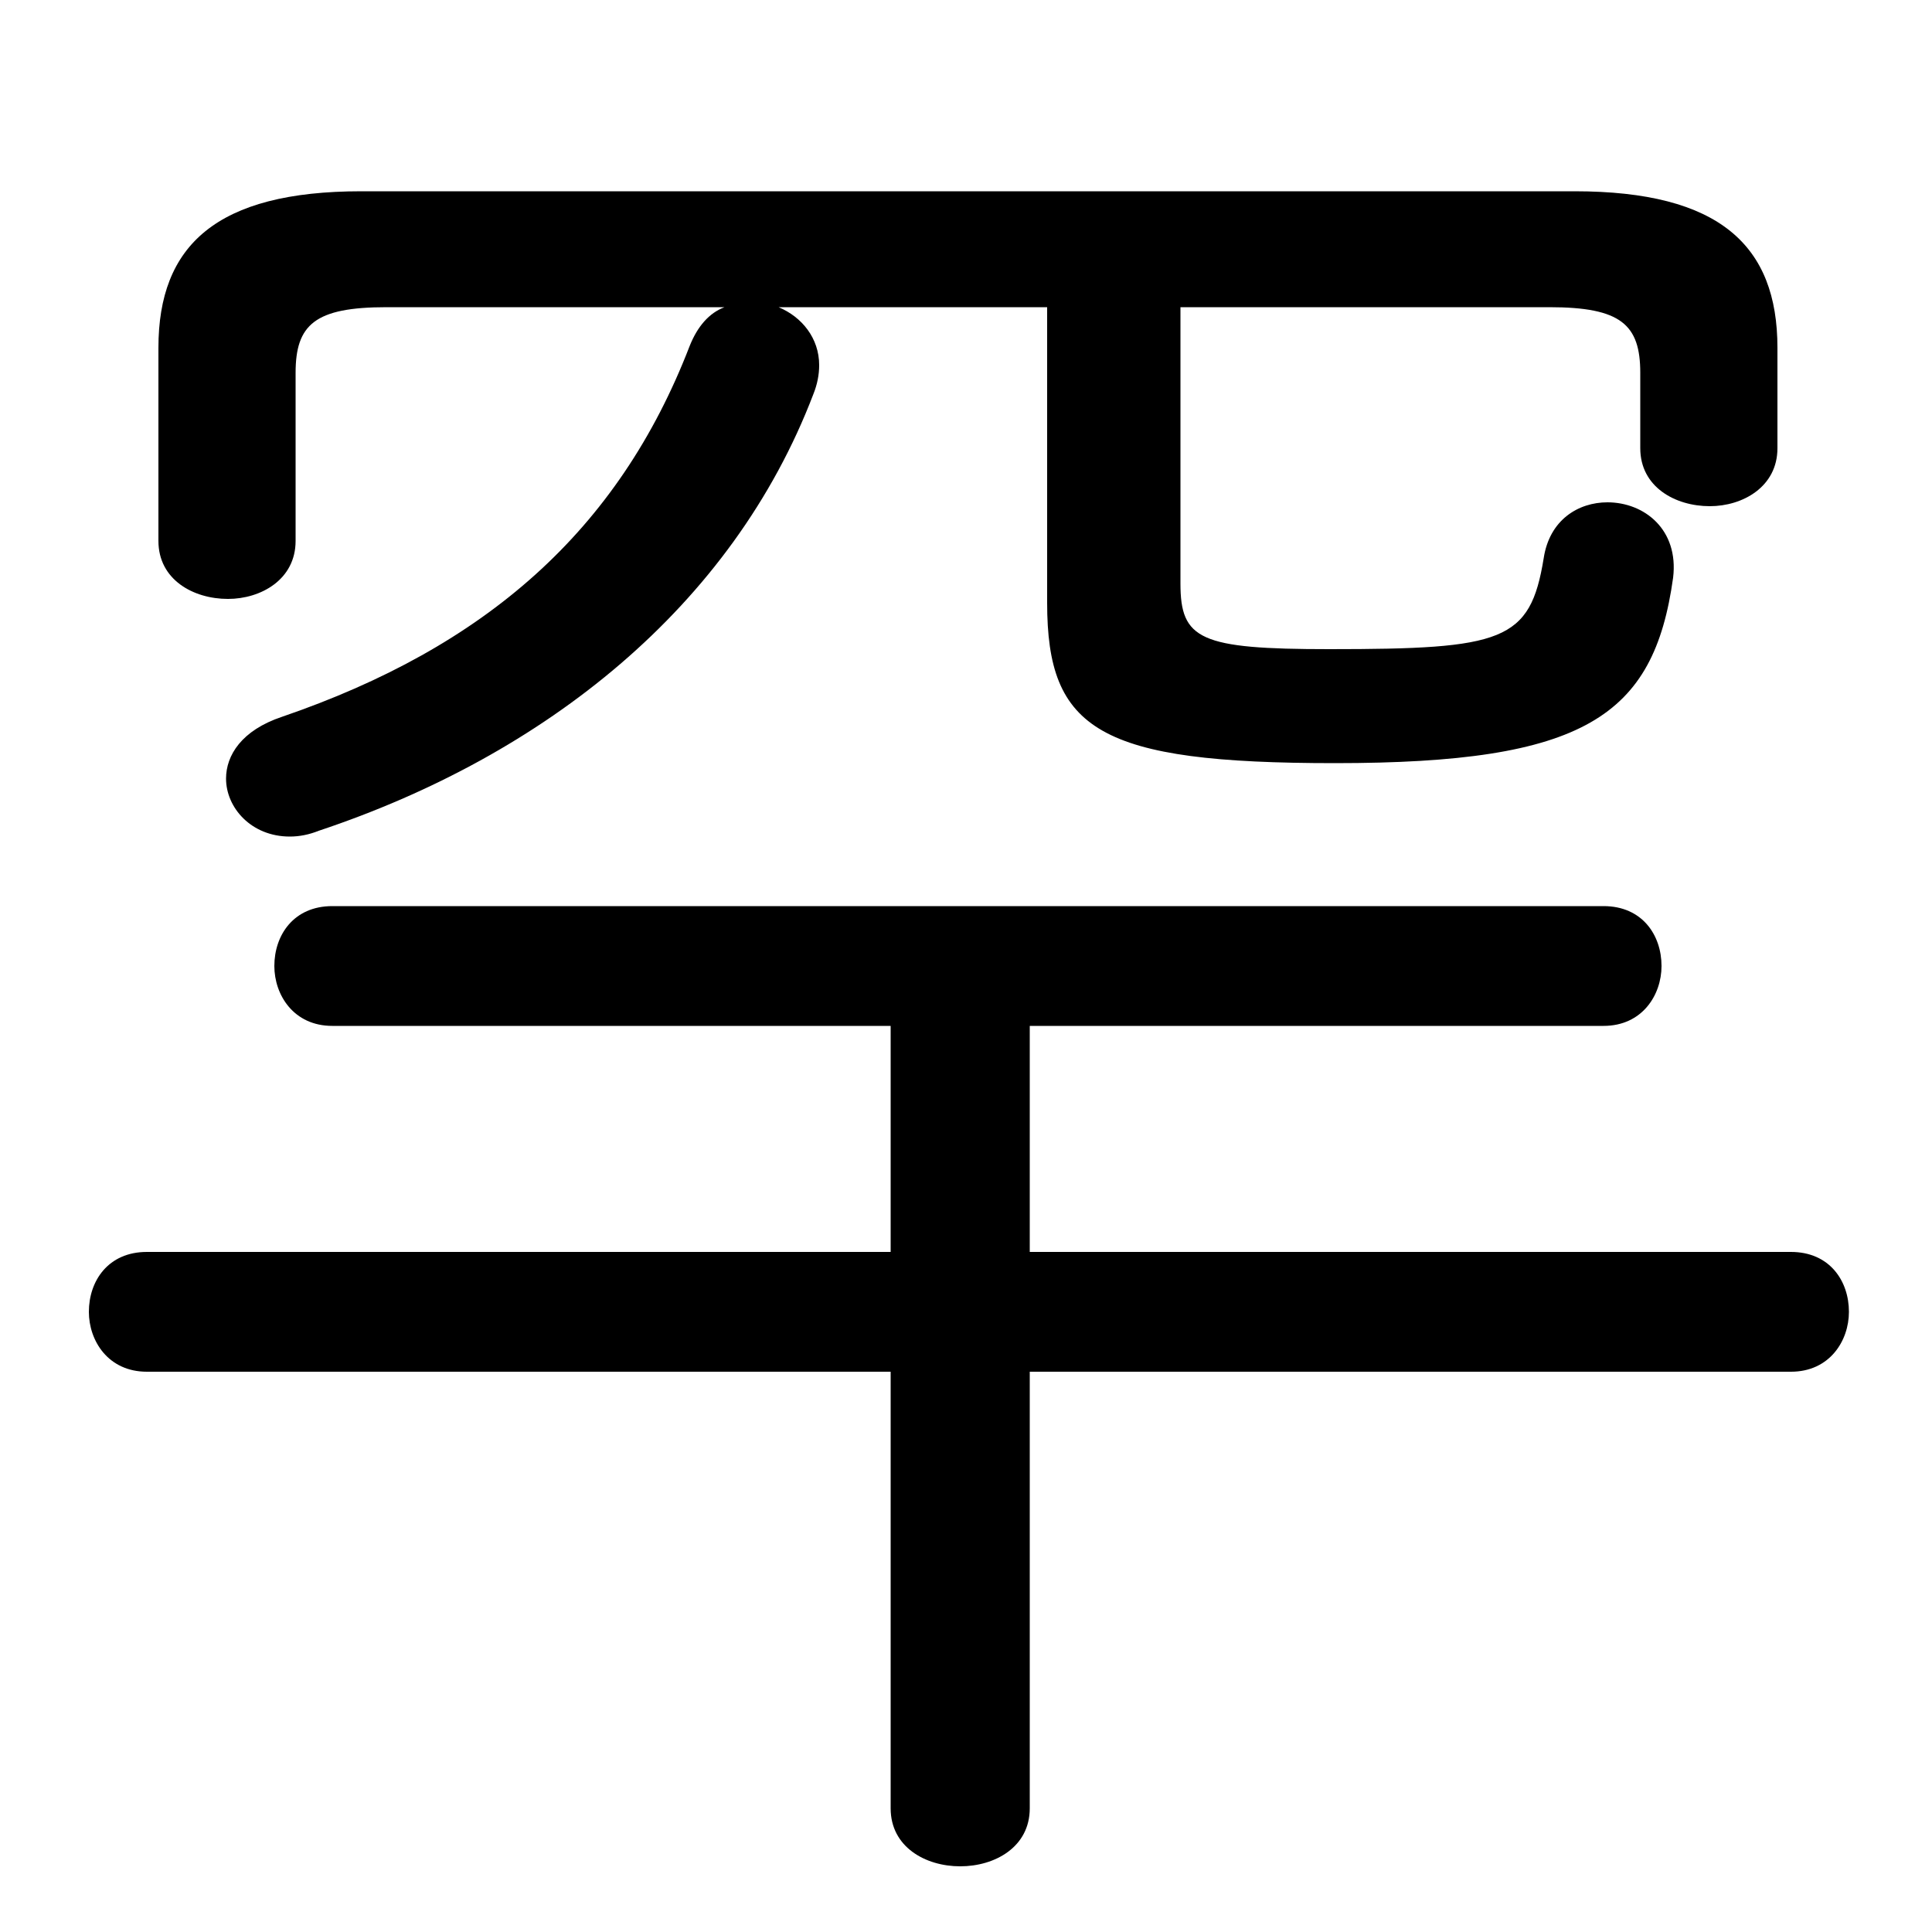 <svg xmlns="http://www.w3.org/2000/svg" viewBox="0 -44.0 50.0 50.0">
    <rect x="0" y="-44.0" width="50.0" height="50.0" fill="#808080" stroke="none"/>
    <g transform="scale(1, -1)">
        <!-- ボディの枠 -->
        <rect x="0" y="-6.0" width="50.0" height="50.0"
            stroke="white" fill="white"/>
        <!-- グリフ座標系の原点 -->
        <circle cx="0" cy="0" r="5" fill="white"/>
        <!-- グリフのアウトライン -->
        <g style="fill:black;stroke:#000000;stroke-width:0;stroke-linecap:round;stroke-linejoin:round;">
        <path d="M 30.55 36.05 L 40.1 36.05 C 41.95 36.05 42.45 35.6 42.45 34.35 L 42.45 32.4 C 42.45 31.4 43.35 30.9 44.25 30.9 C 45.1 30.9 46.0 31.4 46.0 32.4 L 46.0 35.0 C 46.0 37.65 44.5 39.05 40.75 39.05 L 9.35 39.05 C 5.6 39.05 4.1 37.65 4.1 35.0 L 4.1 30.0 C 4.1 29.0 5.0 28.5 5.9 28.5 C 6.75 28.5 7.65 29.0 7.65 30.0 L 7.65 34.35 C 7.65 35.6 8.15 36.05 10.0 36.05 L 18.75 36.05 C 18.35 35.9 18.05 35.55 17.85 35.05 C 16.0 30.25 12.55 27.25 7.3 25.45 C 6.25 25.1 5.85 24.45 5.85 23.85 C 5.85 23.1 6.5 22.35 7.5 22.35 C 7.75 22.35 8.0 22.4 8.25 22.5 C 14.1 24.45 18.95 28.3 21.05 33.8 C 21.15 34.05 21.2 34.3 21.2 34.55 C 21.2 35.25 20.75 35.8 20.15 36.05 L 27.1 36.05 L 27.1 28.4 C 27.1 25.1 28.45 24.25 34.55 24.25 C 41.0 24.25 42.8 25.45 43.3 29.05 C 43.45 30.3 42.55 31.0 41.6 31.0 C 40.85 31.0 40.1 30.55 39.95 29.55 C 39.6 27.4 38.9 27.2 34.4 27.2 C 31.05 27.2 30.55 27.45 30.55 28.9 Z M 23.05 17.45 L 23.05 11.6 L 3.8 11.6 C 2.8 11.6 2.3 10.85 2.3 10.05 C 2.3 9.3 2.8 8.5 3.8 8.5 L 23.05 8.5 L 23.05 -2.8 C 23.05 -3.8 23.95 -4.3 24.85 -4.3 C 25.75 -4.3 26.65 -3.8 26.65 -2.8 L 26.65 8.5 L 46.35 8.5 C 47.35 8.5 47.85 9.3 47.85 10.05 C 47.85 10.85 47.35 11.6 46.35 11.6 L 26.65 11.6 L 26.65 17.45 L 41.5 17.45 C 42.5 17.45 43.0 18.25 43.0 19.0 C 43.0 19.8 42.5 20.55 41.5 20.55 L 8.6 20.55 C 7.6 20.55 7.1 19.8 7.1 19.0 C 7.1 18.25 7.6 17.45 8.6 17.45 Z"/>
    </g>
    </g>
</svg>

